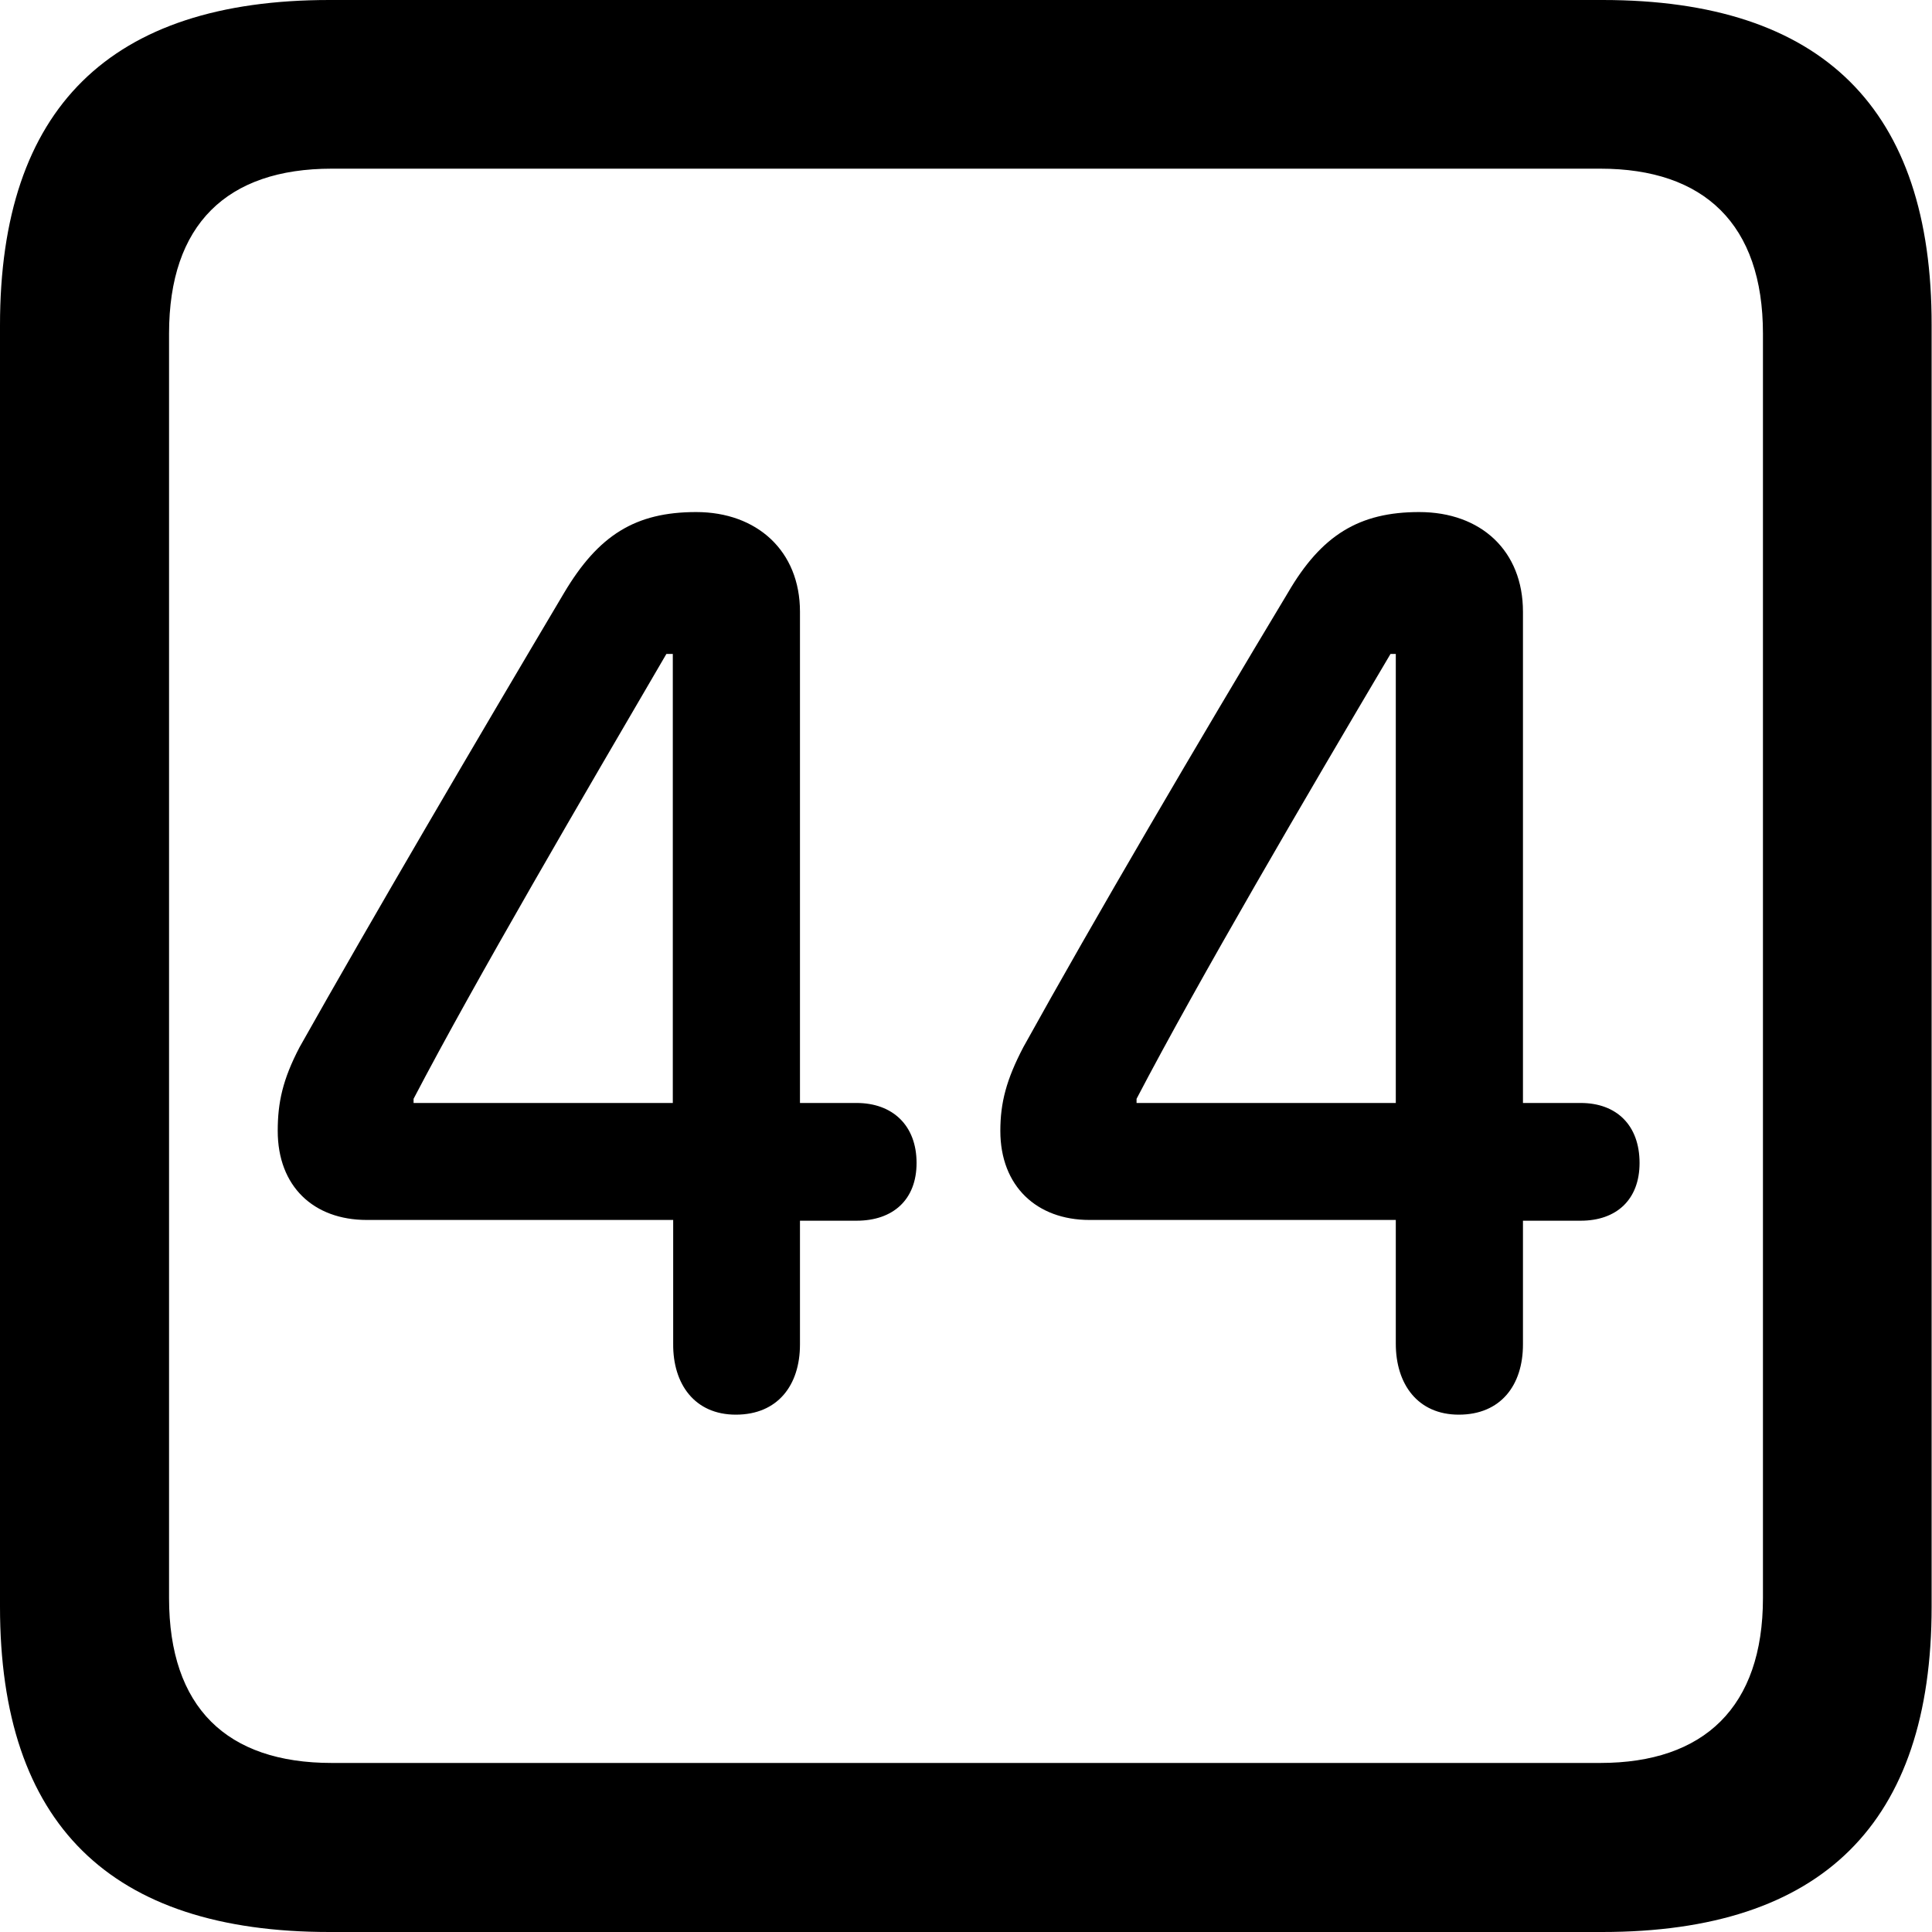 <?xml version="1.0" ?><!-- Generator: Adobe Illustrator 25.0.0, SVG Export Plug-In . SVG Version: 6.00 Build 0)  --><svg xmlns="http://www.w3.org/2000/svg" xmlns:xlink="http://www.w3.org/1999/xlink" version="1.1" id="Layer_1" x="0px" y="0px" viewBox="0 0 512 512" style="enable-background:new 0 0 512 512;" xml:space="preserve">
<path d="M87.3,512h337.3c58.4,0,87.3-28.9,87.3-86.2V86.2C512,28.9,483.1,0,424.7,0H87.3C29.2,0,0,28.6,0,86.2v339.6  C0,483.4,29.2,512,87.3,512z M87.9,467.2c-27.8,0-43.1-14.7-43.1-43.7V88.4c0-28.9,15.3-43.7,43.1-43.7h336.2  c27.5,0,43.1,14.7,43.1,43.7v335.1c0,28.9-15.6,43.7-43.1,43.7H87.9z M195,374.9c11.1,0,17-7.8,17-18.6v-32.8h15  c9.7,0,15.9-5.6,15.9-15.3c0-10-6.4-15.9-15.9-15.9h-15V162.1c0-16.1-11.4-26.4-27.5-26.4s-25.9,6.1-35,21.4  c-23.1,38.9-51.2,86.8-70.1,120.4c-4.5,8.6-5.8,14.7-5.8,22.2c0,14.7,9.5,23.6,23.6,23.6h81.2v32.8  C178.3,366.8,184.1,374.9,195,374.9z M386.6,374.9c11.1,0,17-7.8,17-18.6v-32.8h15.3c9.5,0,15.6-5.6,15.6-15.3  c0-10-6.1-15.9-15.6-15.9h-15.3V162.1c0-16.1-11.1-26.4-27.5-26.4c-15.9,0-25.9,6.1-34.8,21.4c-23.4,38.9-51.5,86.8-70.1,120.4  c-4.5,8.6-6.1,14.7-6.1,22.2c0,14.7,9.7,23.6,23.6,23.6h81.2v32.8C369.9,366.8,375.7,374.9,386.6,374.9z M178.3,292.3h-68.7v-1.1  c16.4-31.4,45.1-80.4,67-117.9h1.7V292.3z M369.9,292.3h-68.7v-1.1c16.4-31.4,45.1-80.4,67.3-117.9h1.4V292.3z"/>
</svg>